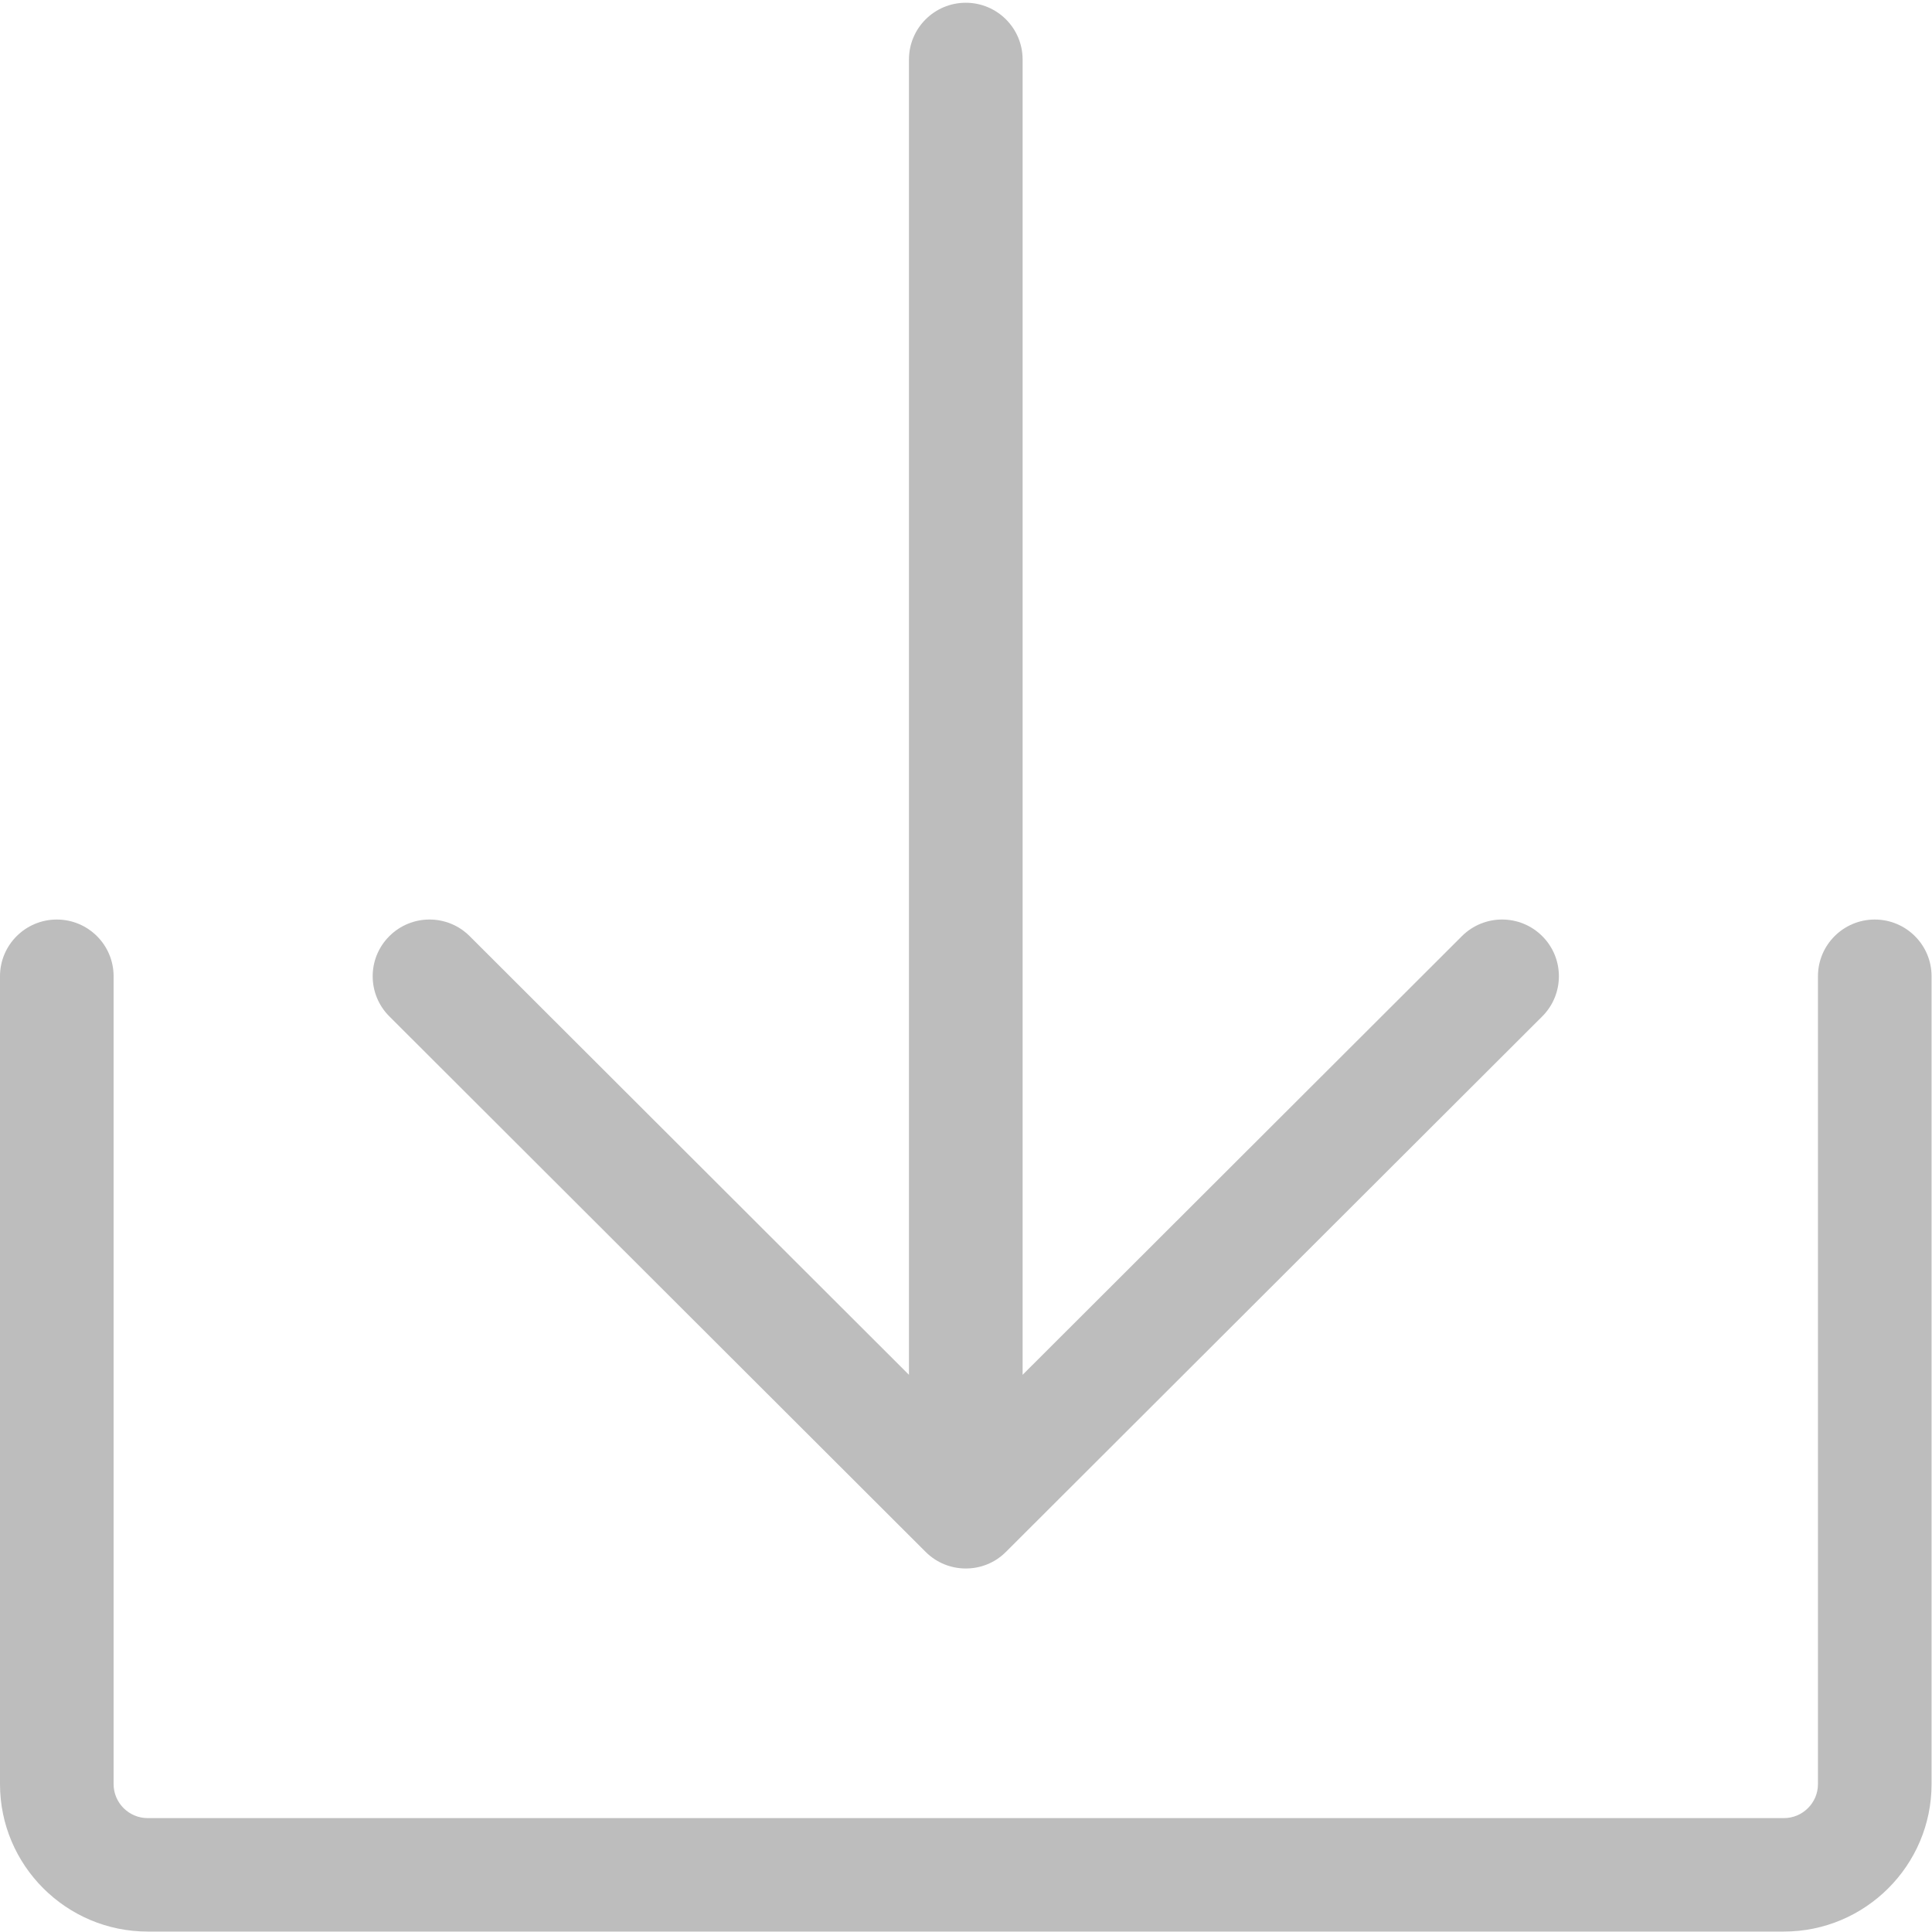 <?xml version="1.0" encoding="UTF-8"?>
<svg width="40px" height="40px" viewBox="0 0 40 40" version="1.1" xmlns="http://www.w3.org/2000/svg" xmlns:xlink="http://www.w3.org/1999/xlink">
    <!-- Generator: Sketch 44 (41411) - http://www.bohemiancoding.com/sketch -->
    <title>download</title>
    <desc>Created with Sketch.</desc>
    <defs></defs>
    <g id="Page-1" stroke="none" stroke-width="1" fill="none" fill-rule="evenodd">
        <g id="6流程详情页_进行中" transform="translate(-681, -1313)" fill="#BDBDBD">
            <g id="Group-4" transform="translate(0, 444)">
                <g id="跳转-文-文-copy-3" transform="translate(23, 782)">
                    <g id="Group-2" transform="translate(13, 74)">
                        <g id="download" transform="translate(645, 13)">
                            <path d="M38.815,19.038 C38.165,19.038 37.639,19.564 37.639,20.212 L37.639,36.938 C37.639,37.326 37.322,37.642 36.933,37.642 L3.058,37.642 C2.669,37.642 2.352,37.326 2.352,36.938 L2.352,20.212 C2.352,19.564 1.826,19.038 1.176,19.038 C0.527,19.038 -1.14942529e-05,19.564 -1.14942529e-05,20.212 L-1.14942529e-05,36.938 C-1.14942529e-05,38.621 1.372,39.991 3.058,39.991 L36.933,39.991 C38.619,39.991 39.991,38.621 39.991,36.938 L39.991,20.212 C39.991,19.564 39.465,19.038 38.815,19.038" id="Fill-1"></path>
                            <path d="M19.164,32.13 C19.394,32.36 19.695,32.474 19.996,32.474 C20.297,32.474 20.598,32.36 20.827,32.13 L31.931,21.043 C32.39,20.584 32.39,19.84 31.931,19.382 C31.471,18.923 30.727,18.923 30.267,19.382 L21.172,28.464 L21.172,1.232 C21.172,0.583 20.645,0.057 19.996,0.057 C19.346,0.057 18.819,0.583 18.819,1.232 L18.819,28.464 L9.724,19.382 C9.265,18.923 8.52,18.923 8.061,19.382 C7.601,19.84 7.601,20.584 8.061,21.043 L19.164,32.13 Z" id="Fill-4"></path>
                        </g>
                    </g>
                </g>
            </g>
        </g>
    </g>
</svg>